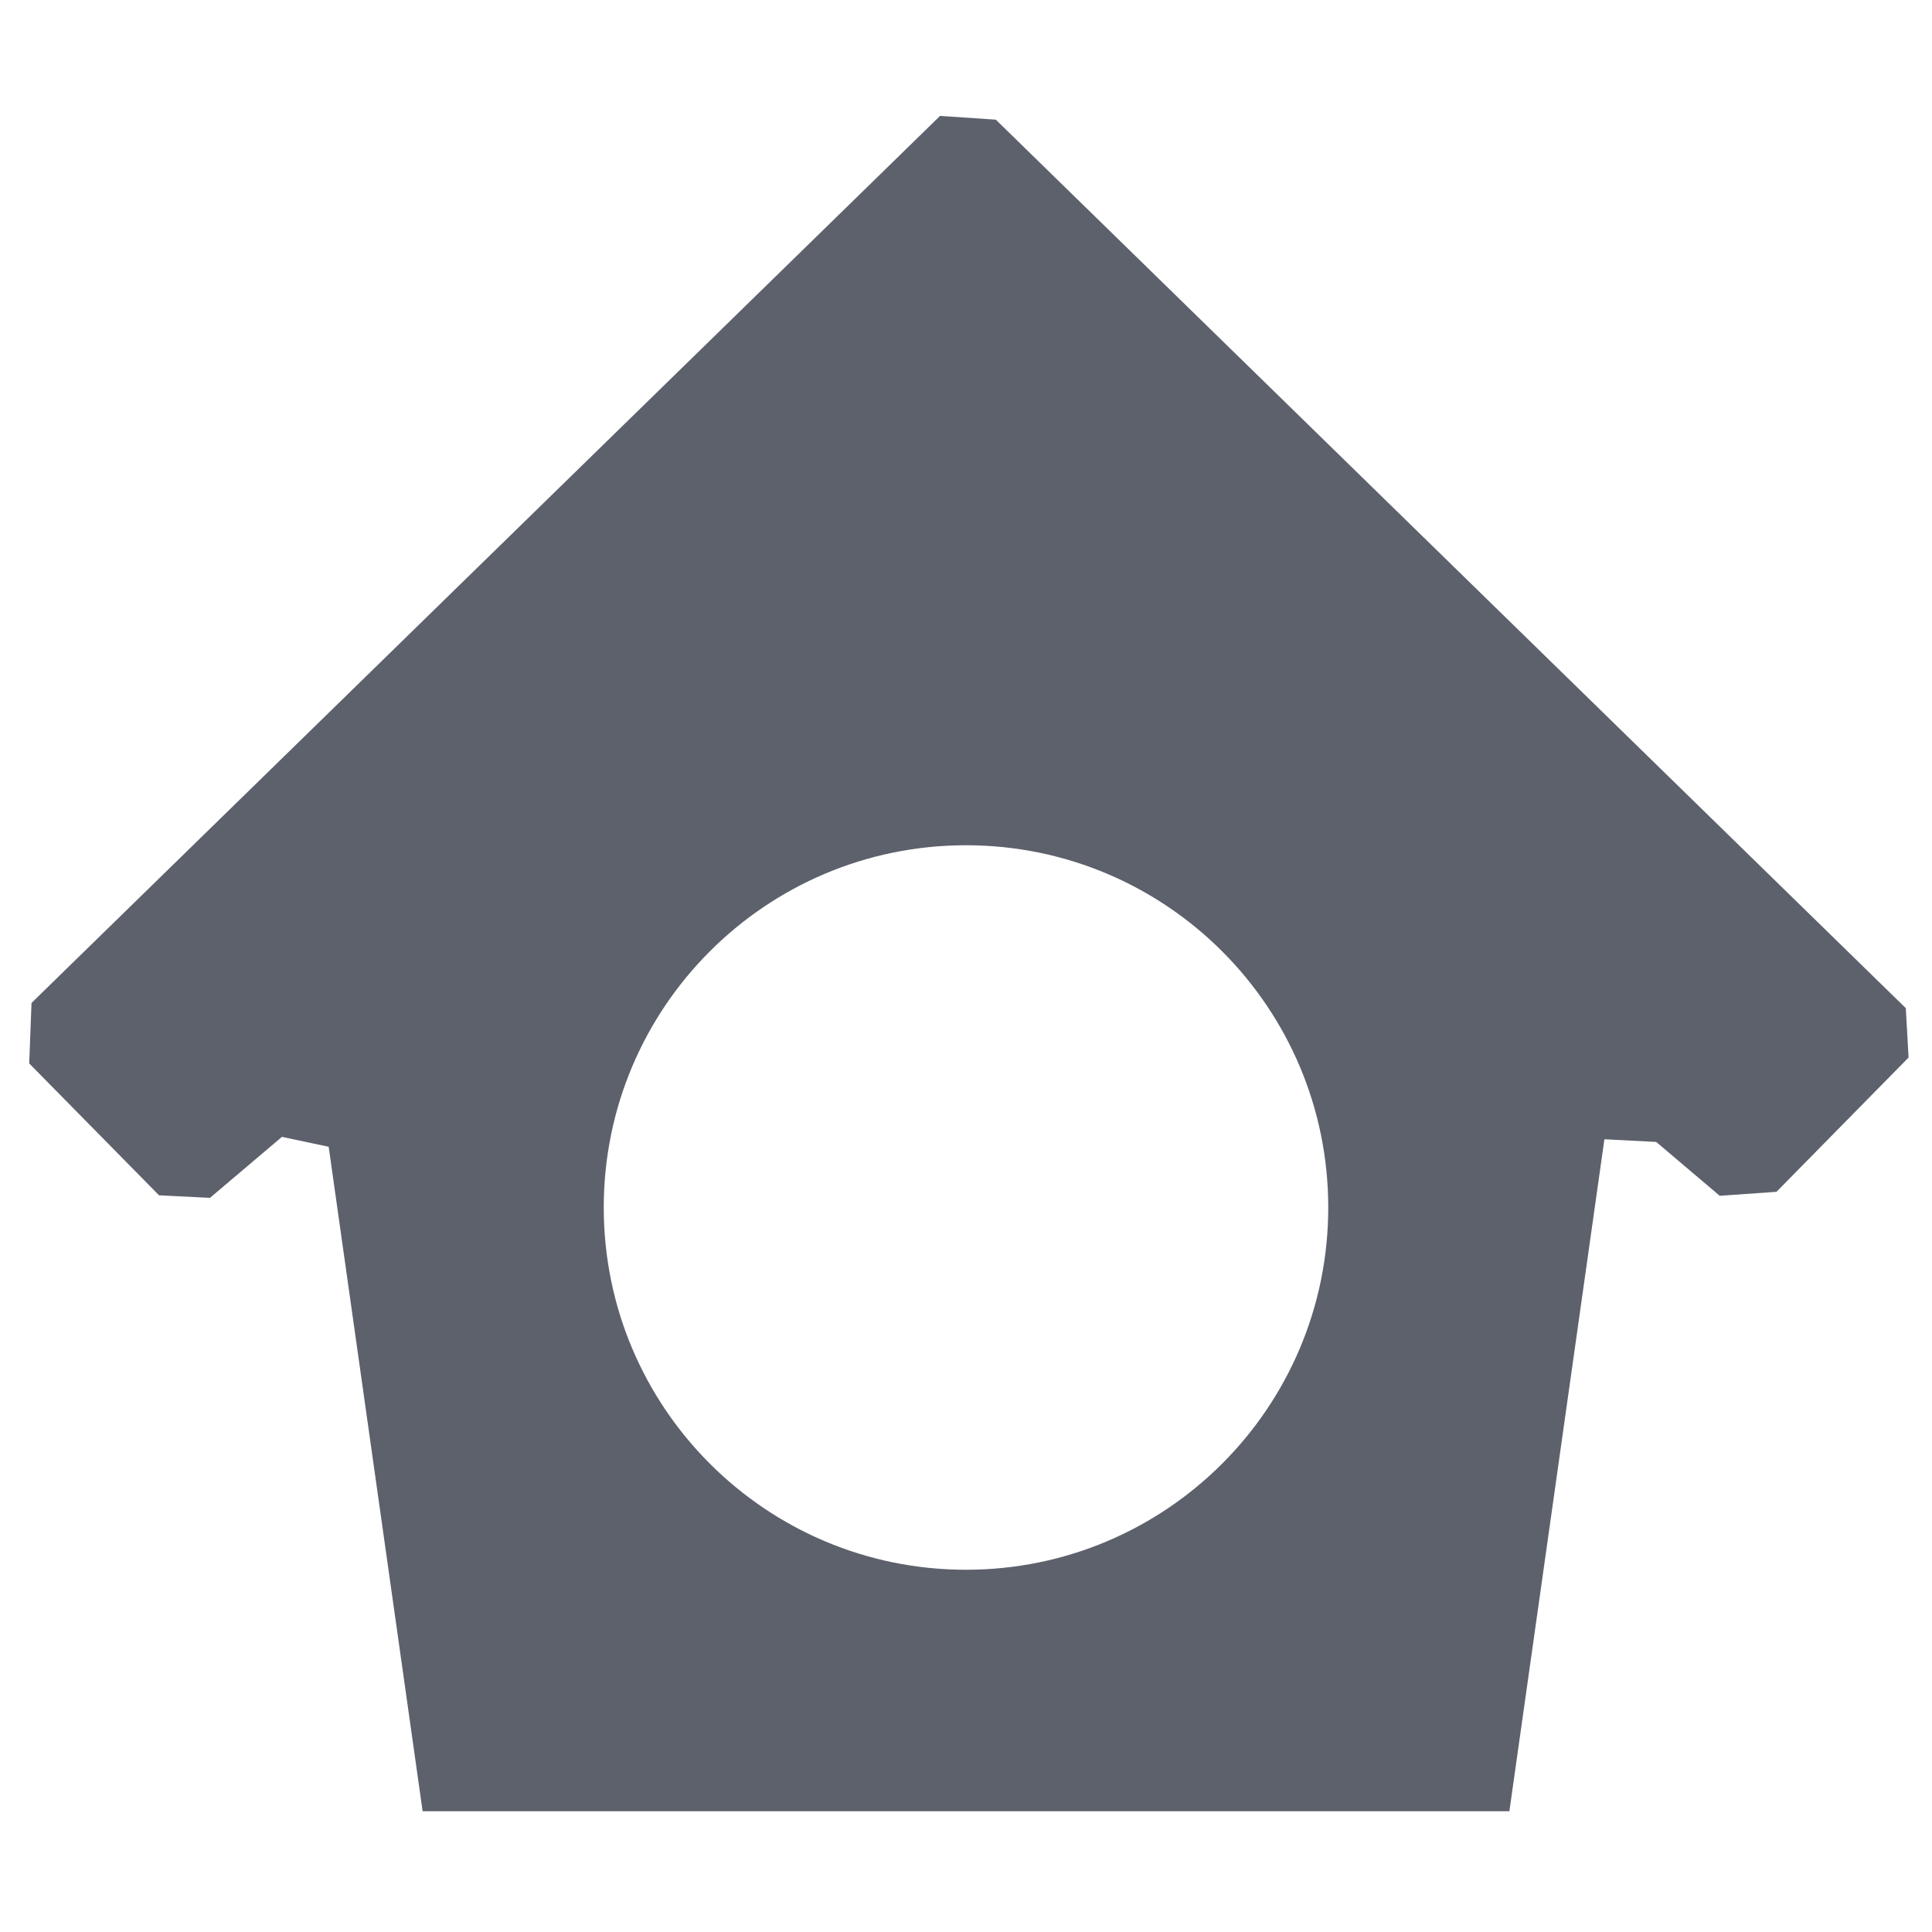 <?xml version="1.0" encoding="UTF-8" standalone="no"?>
<svg
   width="16"
   height="16"
   version="1.1"
   id="svg1722643"
   sodipodi:docname="twitter-home-symbolic.svg"
   inkscape:version="1.1.2 (0a00cf5339, 2022-02-04)"
   xmlns:inkscape="http://www.inkscape.org/namespaces/inkscape"
   xmlns:sodipodi="http://sodipodi.sourceforge.net/DTD/sodipodi-0.dtd"
   xmlns="http://www.w3.org/2000/svg"
   xmlns:svg="http://www.w3.org/2000/svg">
  <defs
     id="defs1722647" />
  <sodipodi:namedview
     id="namedview1722645"
     pagecolor="#ffffff"
     bordercolor="#666666"
     borderopacity="1.0"
     inkscape:pageshadow="2"
     inkscape:pageopacity="0.0"
     inkscape:pagecheckerboard="0"
     showgrid="false"
     inkscape:zoom="51.6875"
     inkscape:cx="8.0096735"
     inkscape:cy="7.980653"
     inkscape:window-width="1920"
     inkscape:window-height="1051"
     inkscape:window-x="0"
     inkscape:window-y="29"
     inkscape:window-maximized="1"
     inkscape:current-layer="svg1722643" />
  <path
     style="fill:#5c616c"
     d="m 7.785,0.96 v 0 L 0.261,8.306 0.242,8.807 v 0 L 1.317,9.899 v 0 l 0.422,0.021 0.596,-0.505 v 0 l 0.387,0.082 v 0 0 L 3.5,15 h 9 l 0.787,-5.565 v 0 l 0.429,0.022 v 0 l 0.526,0.446 v 0 L 14.712,9.87 15.806,8.758 v 0 L 15.783,8.349 8.247,0.991 Z M 8,7 c 1.657,0 3,1.343 3,3 0,1.657 -1.343,3 -3,3 C 6.343,13 5,11.657 5,10 5,8.343 6.343,7 8,7 Z"
     id="path1722641"
     sodipodi:nodetypes="cccccccccccccccccccccccccccsssss" />
</svg>
